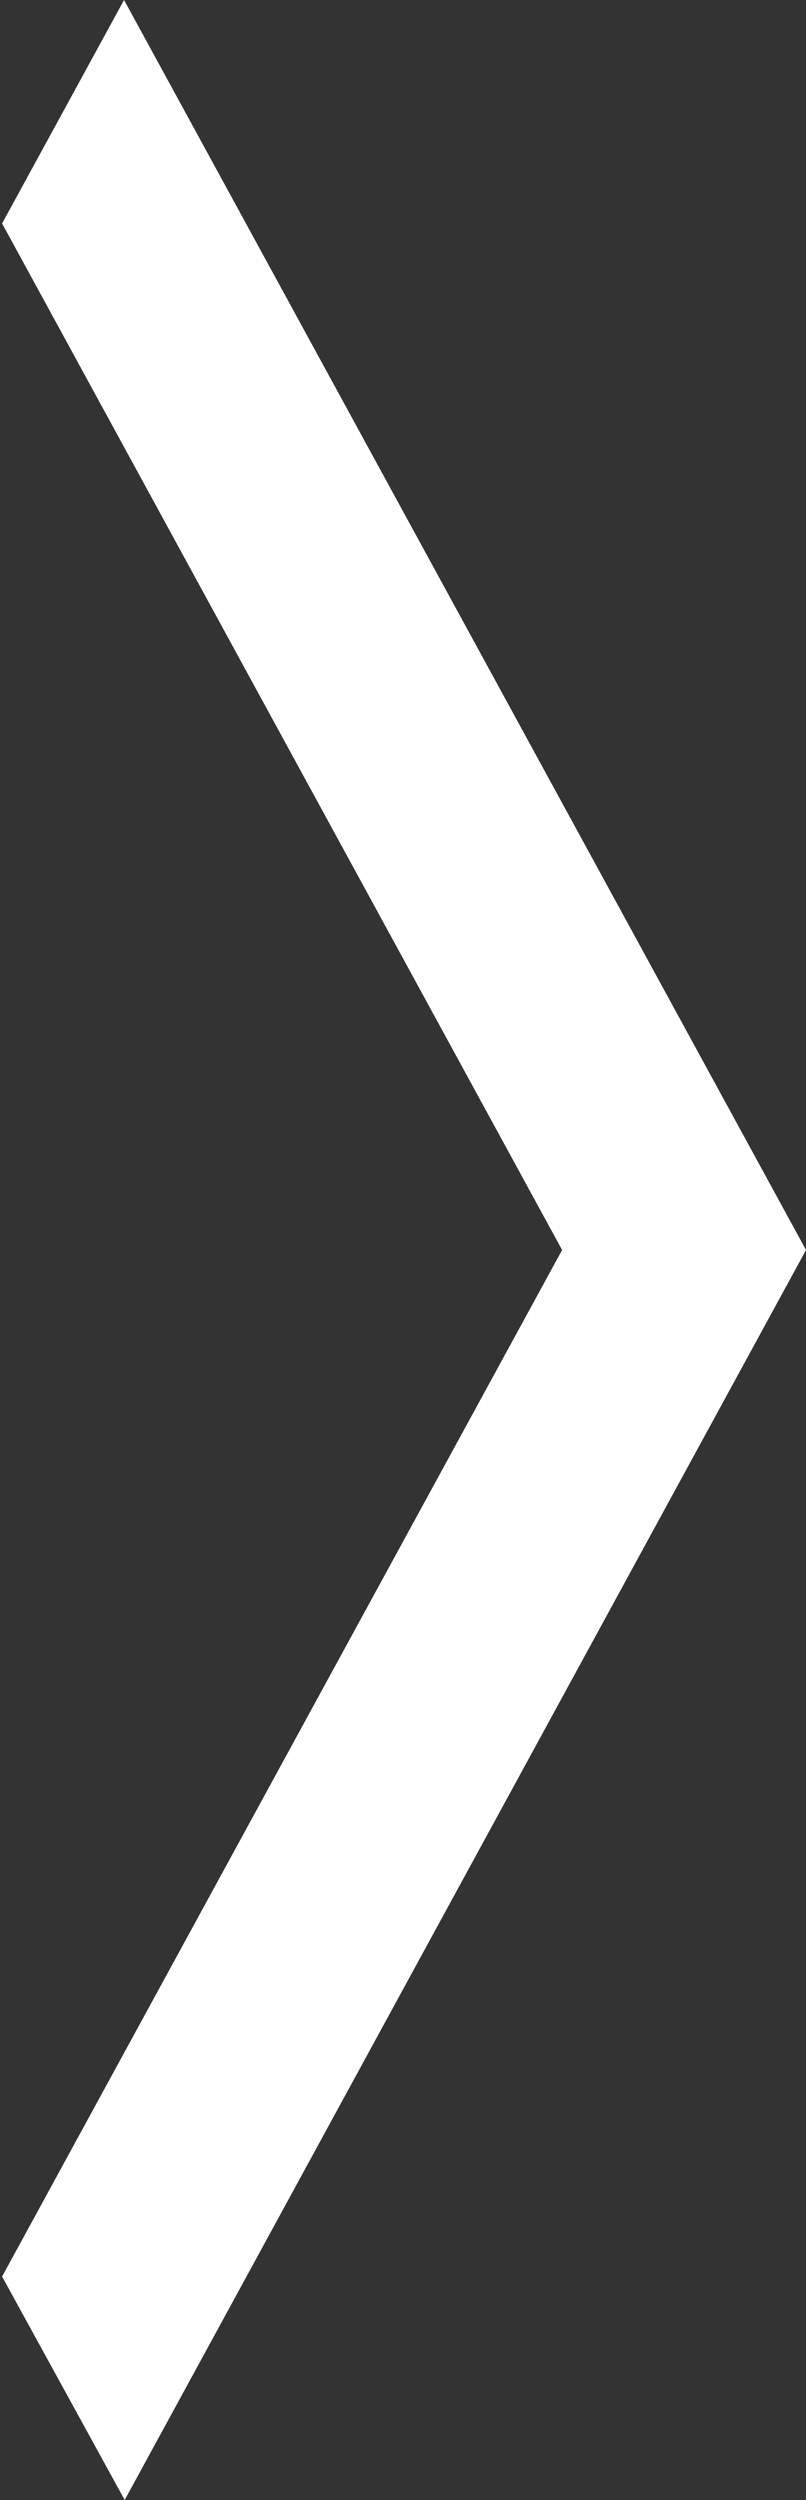<svg width="10" height="31" viewBox="0 0 10 31" fill="none" xmlns="http://www.w3.org/2000/svg">
<rect x="0" y="0" width="10" height="31" fill="#333333" stroke="none"/>
<path d="M0.026 28.229L1.547 31L10 15.5L1.539 -1.35505e-06L0.026 2.771L6.974 15.5L0.026 28.229Z" fill="white"/>
</svg>
